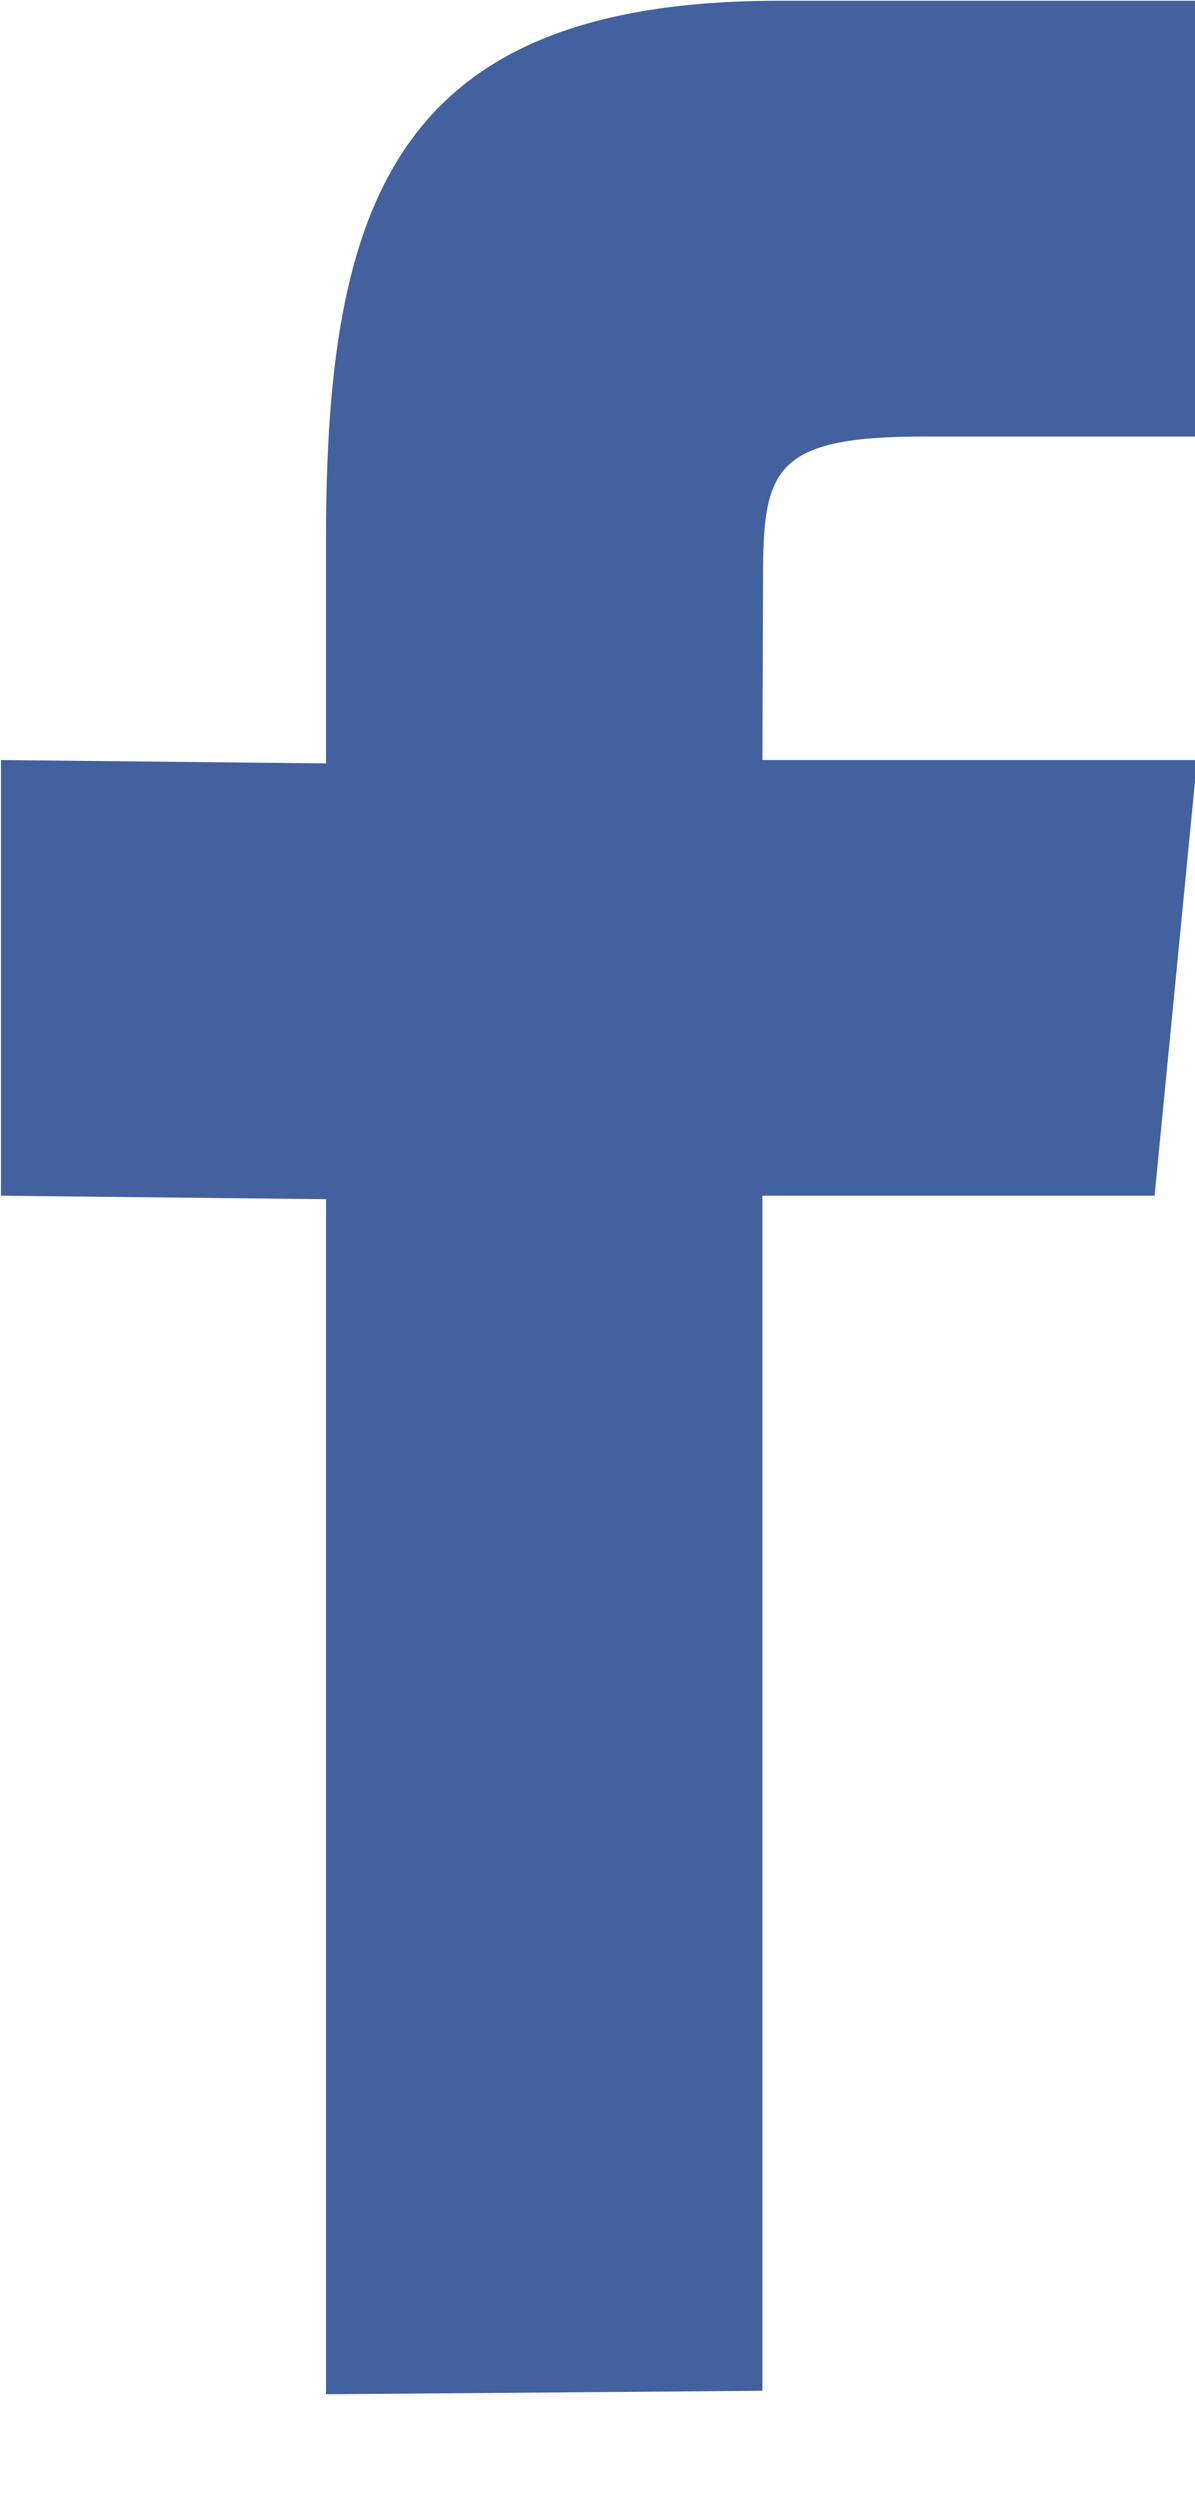 <svg xmlns="http://www.w3.org/2000/svg" xmlns:xlink="http://www.w3.org/1999/xlink" preserveAspectRatio="xMidYMid" width="11" height="23" viewBox="0 0 11 23">
  <path d="M7.018,21.994 C7.018,21.994 3.001,22.026 3.001,22.026 C3.001,22.026 3.001,11.032 3.001,11.032 C3.001,11.032 0.009,11.000 0.009,11.000 C0.009,11.000 0.009,6.992 0.009,6.992 C0.009,6.992 3.001,7.023 3.001,7.023 C3.001,7.023 3.001,4.967 3.001,4.967 C3.001,1.876 3.624,0.007 7.169,0.007 C7.169,0.007 11.027,0.007 11.027,0.007 C11.027,0.007 11.027,4.016 11.027,4.016 C11.027,4.016 8.496,4.016 8.496,4.016 C7.115,4.016 7.024,4.326 7.024,5.314 C7.024,5.314 7.018,6.992 7.018,6.992 C7.018,6.992 11.019,6.992 11.019,6.992 C11.019,6.992 10.628,11.000 10.628,11.000 C10.628,11.000 7.018,11.000 7.018,11.000 C7.018,11.000 7.018,21.994 7.018,21.994 Z" id="path-1" class="cls-2" fill-rule="evenodd" fill="#43609f" />
</svg>
